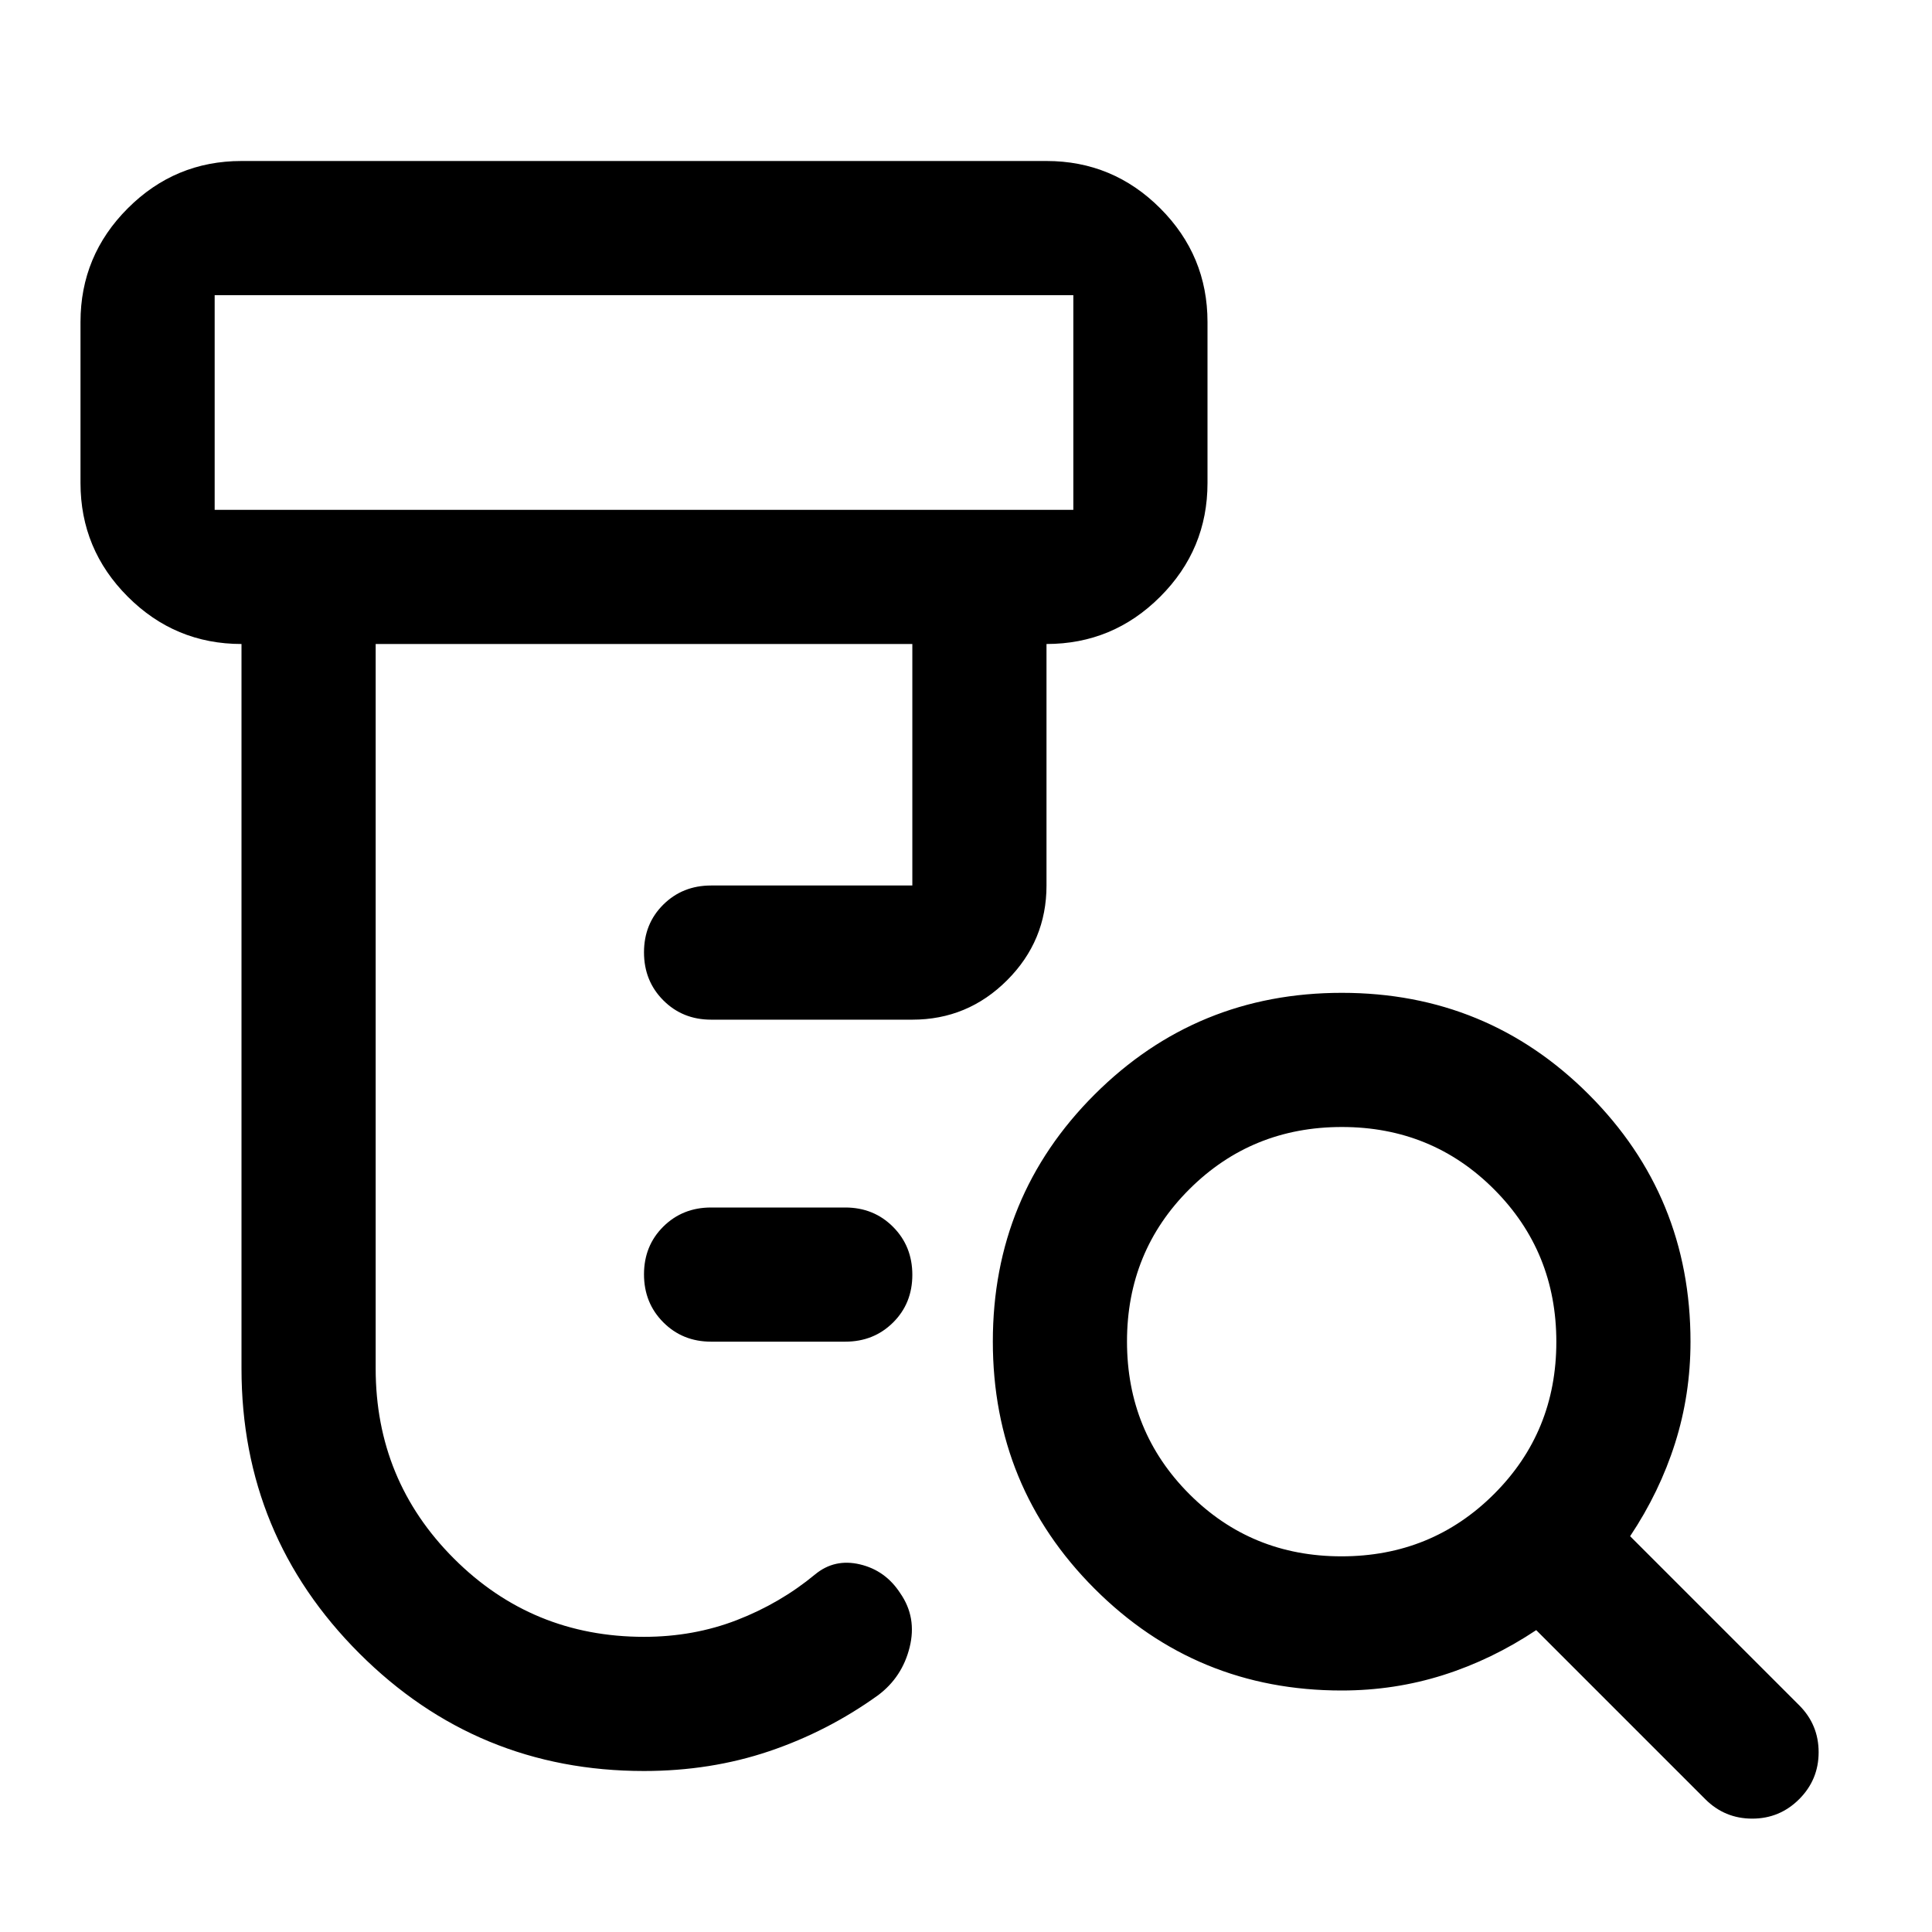 <svg xmlns="http://www.w3.org/2000/svg" height="40" viewBox="0 -960 960 960" width="40"><path d="M353.333-293.334q-14.166 0-23.75-9.617Q320-312.568 320-326.784q0-14.216 9.583-23.716 9.584-9.5 23.75-9.5h66.668q14.166 0 23.749 9.617 9.584 9.617 9.584 23.833 0 14.216-9.584 23.716-9.583 9.5-23.749 9.5h-66.668ZM320-80q-83 0-141.5-58.5T120-280v-360q-33 0-56.5-23.5T40-720v-80q0-33 23.5-56.5T120-880h400q33 0 56.5 23.5T600-800v80q0 33-23.5 56.5T520-640v120q0 27.5-19.583 47.083t-47.083 19.583H353.333q-14.166 0-23.75-9.617Q320-472.568 320-486.784q0-14.216 9.583-23.716 9.584-9.5 23.75-9.5h100.001v-120H186.666v360q0 55.556 38.889 94.445 38.889 38.889 94.445 38.889 24.667 0 46.167-8.334 21.5-8.333 38.834-22.667 9.666-8 22.333-5 12.666 3 20 14.334 8.333 12 4.666 26.833-3.666 14.833-15.666 23.833-25 18-54.113 27.834Q353.108-80 320-80ZM106.666-706.666h426.668v-106.668H106.666v106.668Zm559.907 520q44.761 0 75.761-30.906 31-30.907 31-75.667 0-44.761-30.906-75.761-30.907-31-75.667-31Q622-400 591-369.094q-31 30.906-31 75.667t30.906 75.761q30.906 31 75.667 31Zm.094 66.666q-72.222 0-122.778-50.578-50.555-50.579-50.555-122.834 0-72.254 50.578-122.754t122.833-50.5q72.255 0 122.755 50.555Q840-365.555 840-293.333q0 26.234-7.667 50.45-7.666 24.217-22.333 46.217l84 84q9.667 9.666 9.667 23.333 0 13.666-9.667 23.333-9.667 9.667-23.333 9.667-13.667 0-23.333-9.667l-84-84q-22 14.667-46.217 22.333Q692.901-120 666.667-120ZM106.666-706.666v-106.668 106.668Z"/></svg>